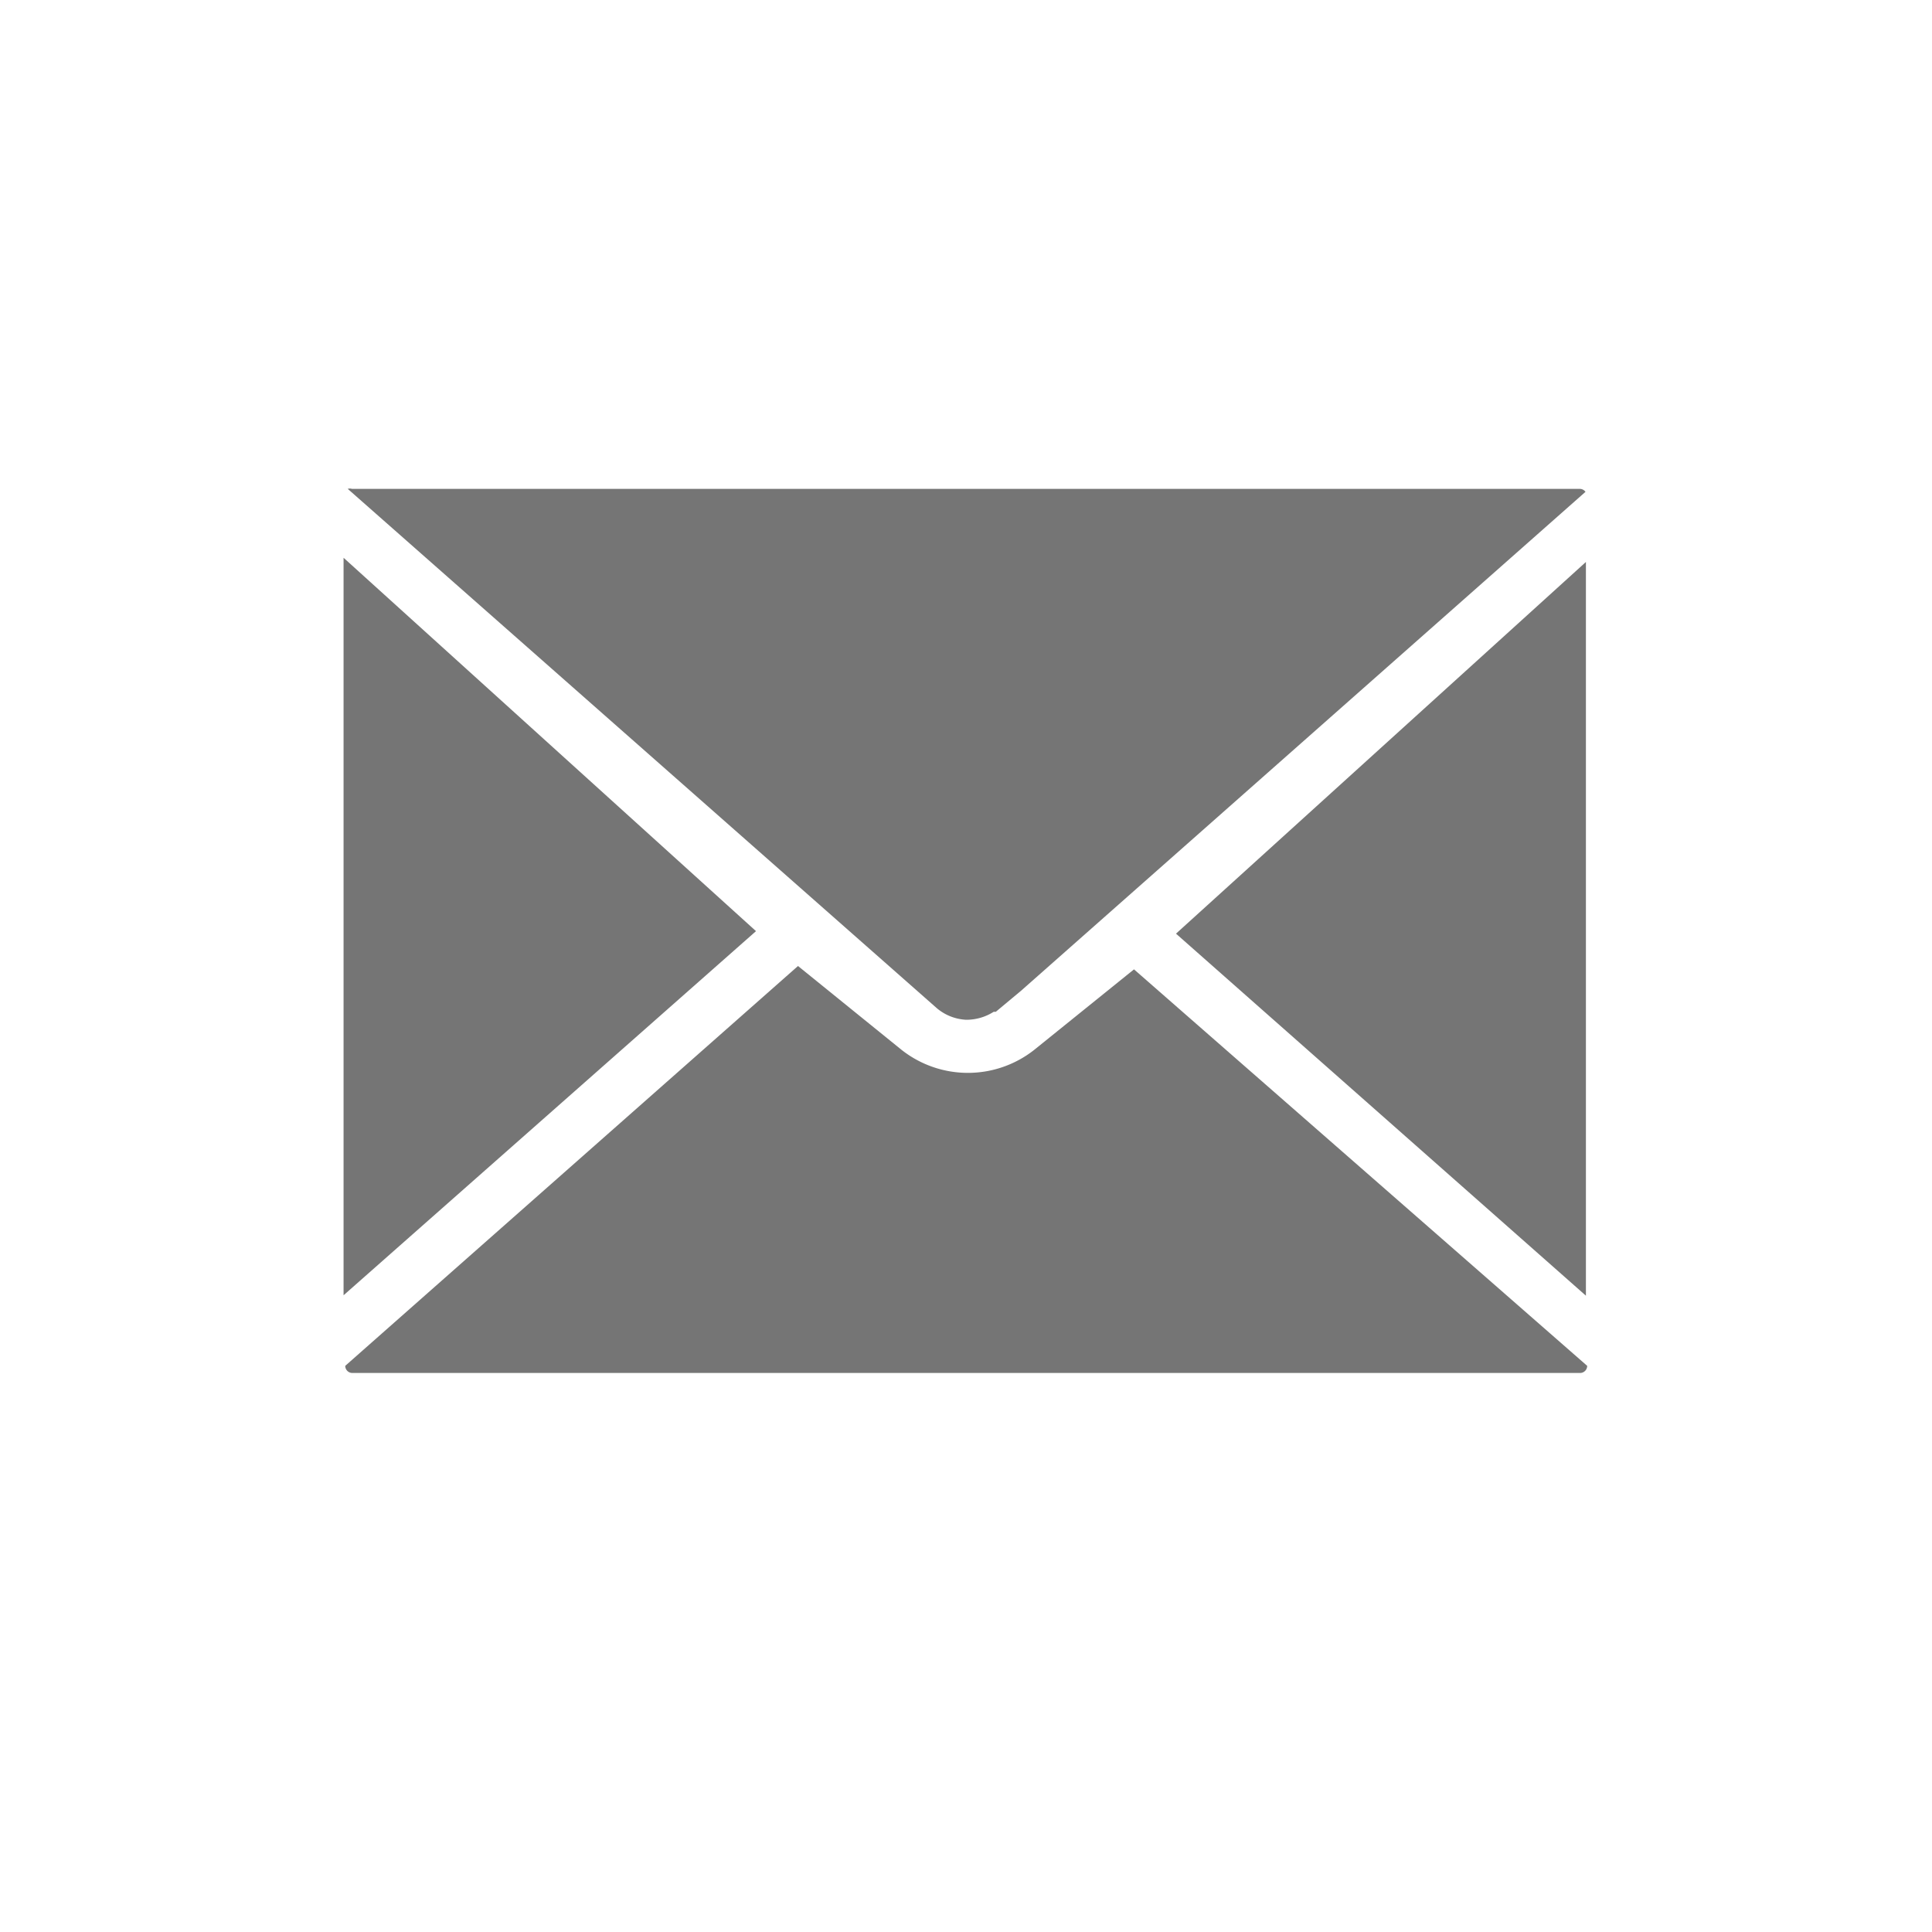 <svg xmlns="http://www.w3.org/2000/svg" viewBox="0 0 46 46"><defs><style>.cls-1{fill:none;}.cls-2{opacity:0.8;}.cls-3{fill:#525352;}</style></defs><title>mail</title><g id="Layer_2" data-name="Layer 2"><g id="Footer"><rect class="cls-1" width="46" height="46"/><g class="cls-2"><path class="cls-3" d="M23,24.28h0a1.21,1.21,0,0,0,.66-.19l.05,0,0,0,.6-.5L37.75,11.71a.17.17,0,0,0-.13-.07H8.38a.16.16,0,0,0-.1,0L22.3,24A1.17,1.17,0,0,0,23,24.28Zm-14.82-11V30.84L18,22.17ZM28,22.23l9.76,8.62V13.38ZM24.62,25a2.55,2.55,0,0,1-3.15,0L19,23,8.22,32.52v0a.17.17,0,0,0,.17.17H37.62a.17.17,0,0,0,.17-.17v0L27,23.08Z"/></g></g></g></svg>